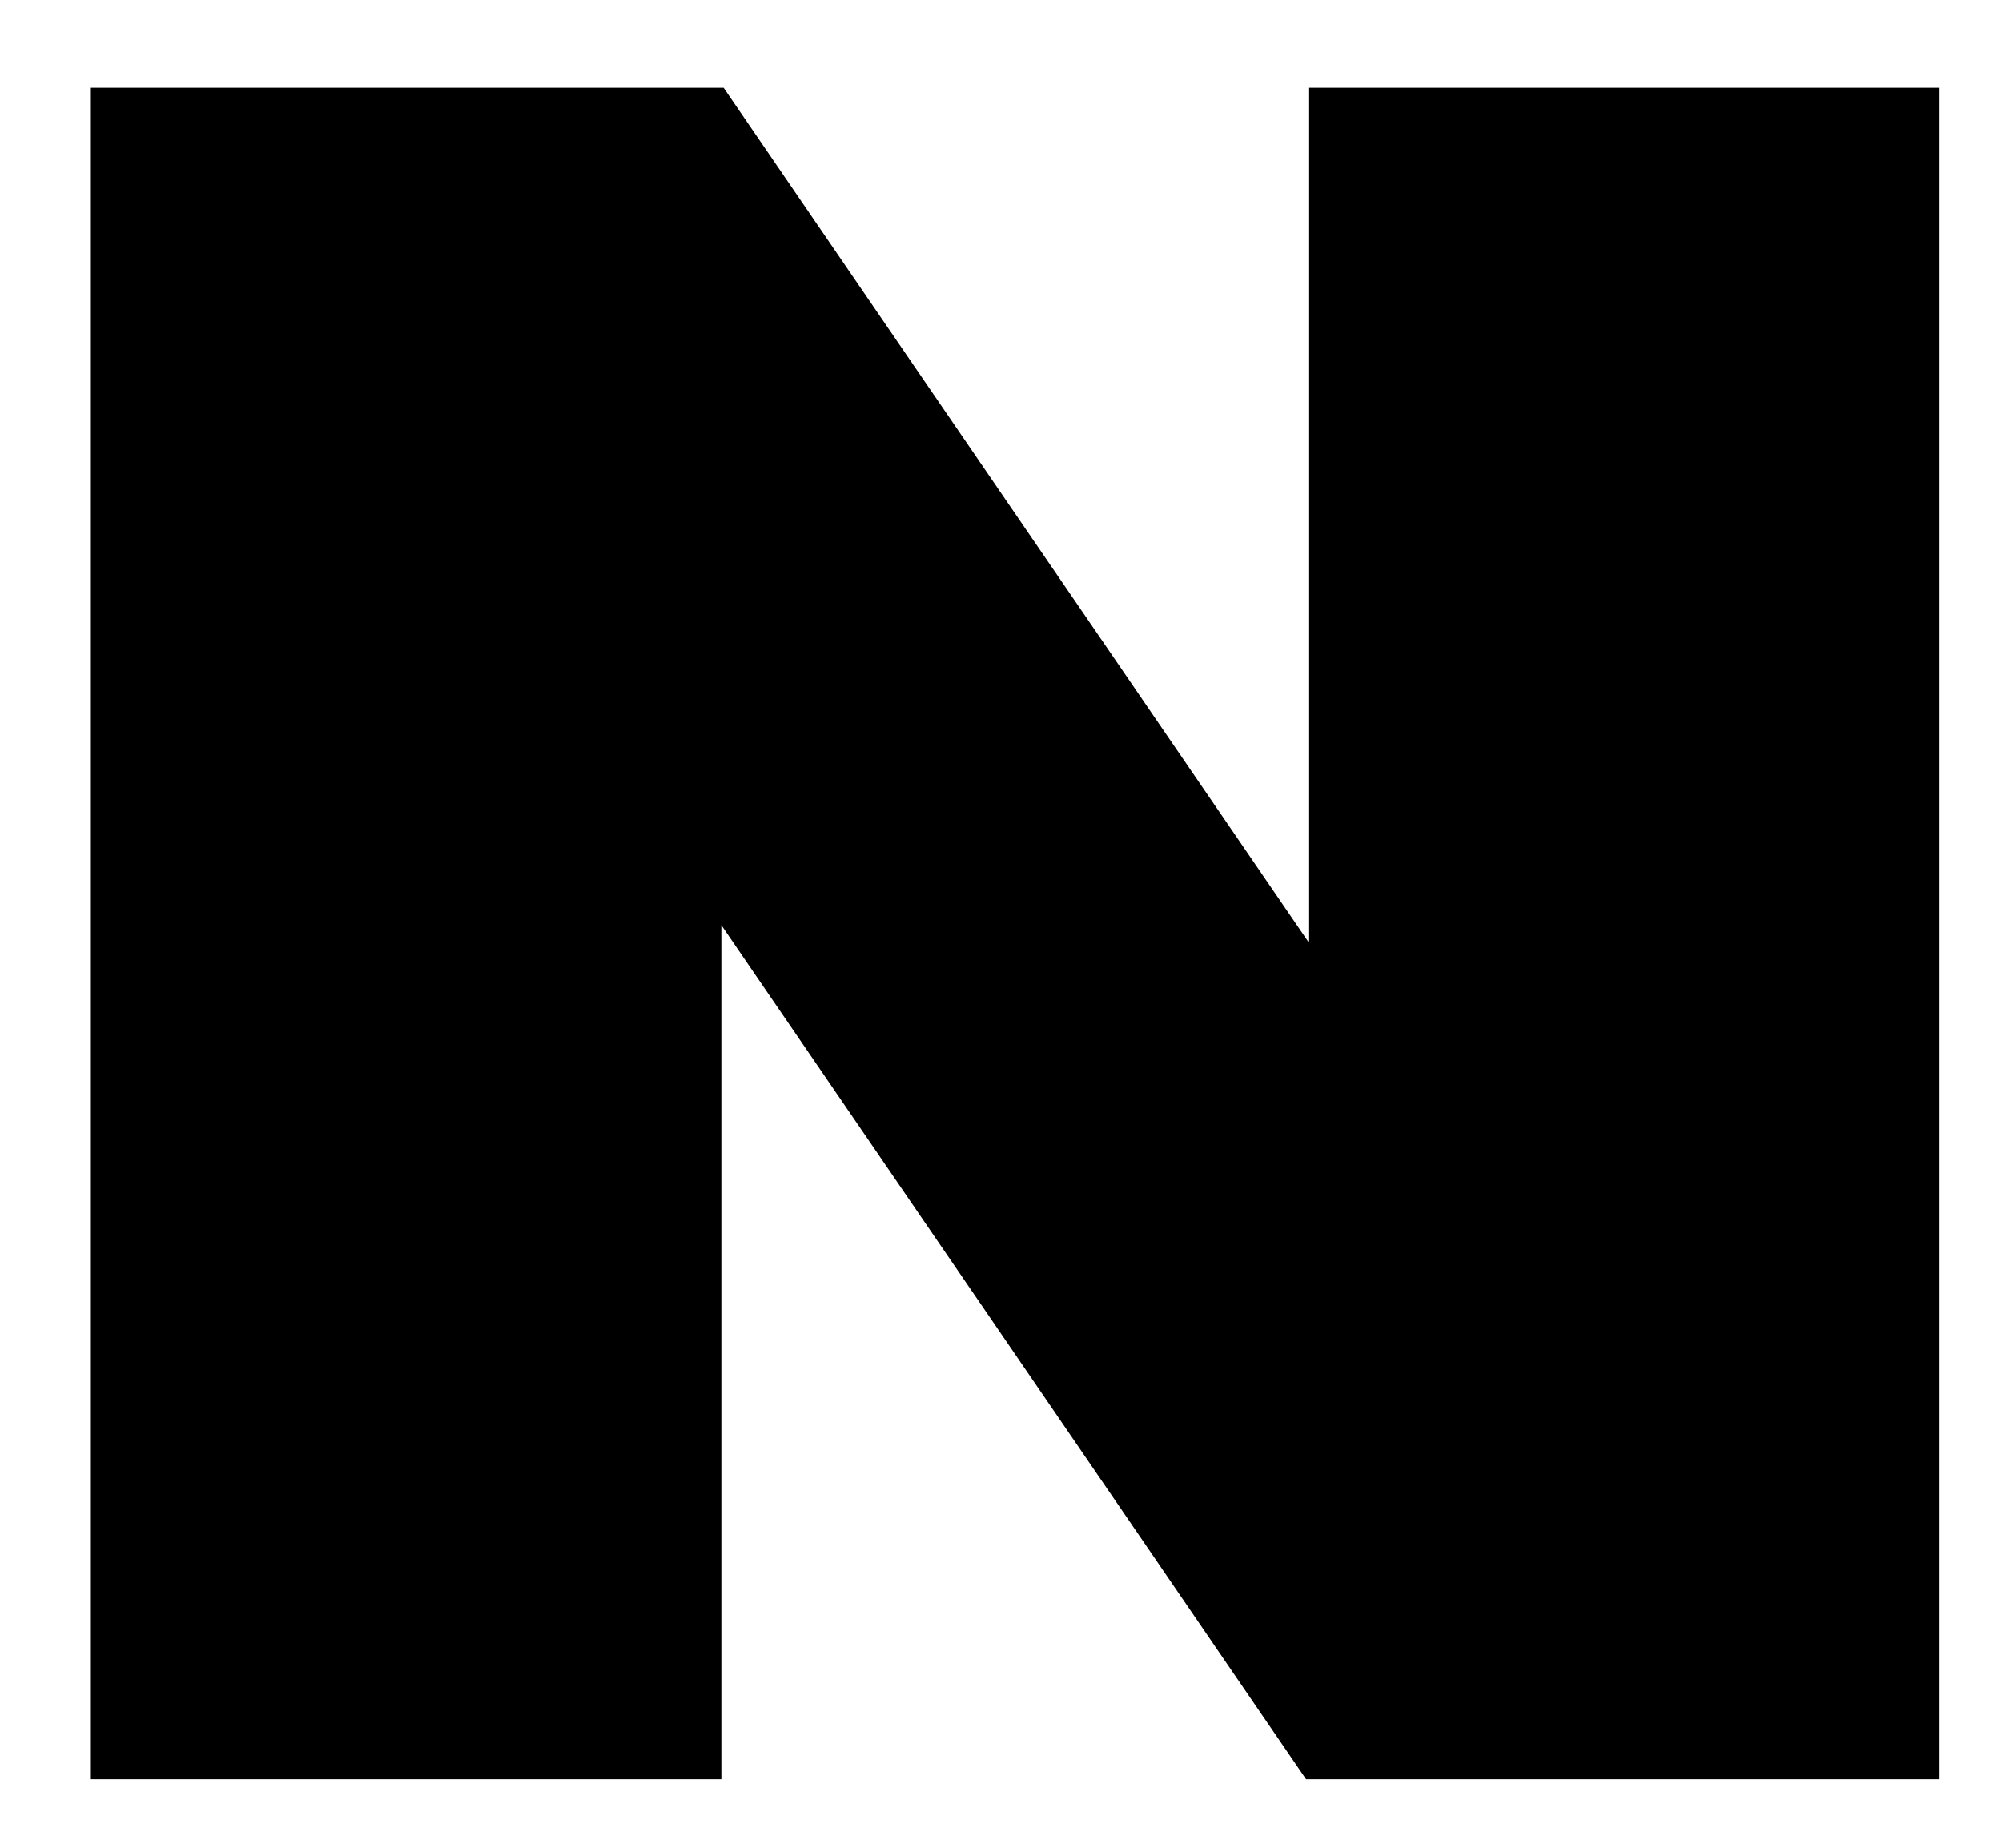 <svg width="13" height="12" viewBox="0 0 13 12" fill="none" xmlns="http://www.w3.org/2000/svg">
<path d="M8.496 0.57V6.117L4.699 0.57H0.59V11.555H4.684V6.008L8.481 11.555H12.59V0.57H8.496Z" fill="black"/>
</svg>
